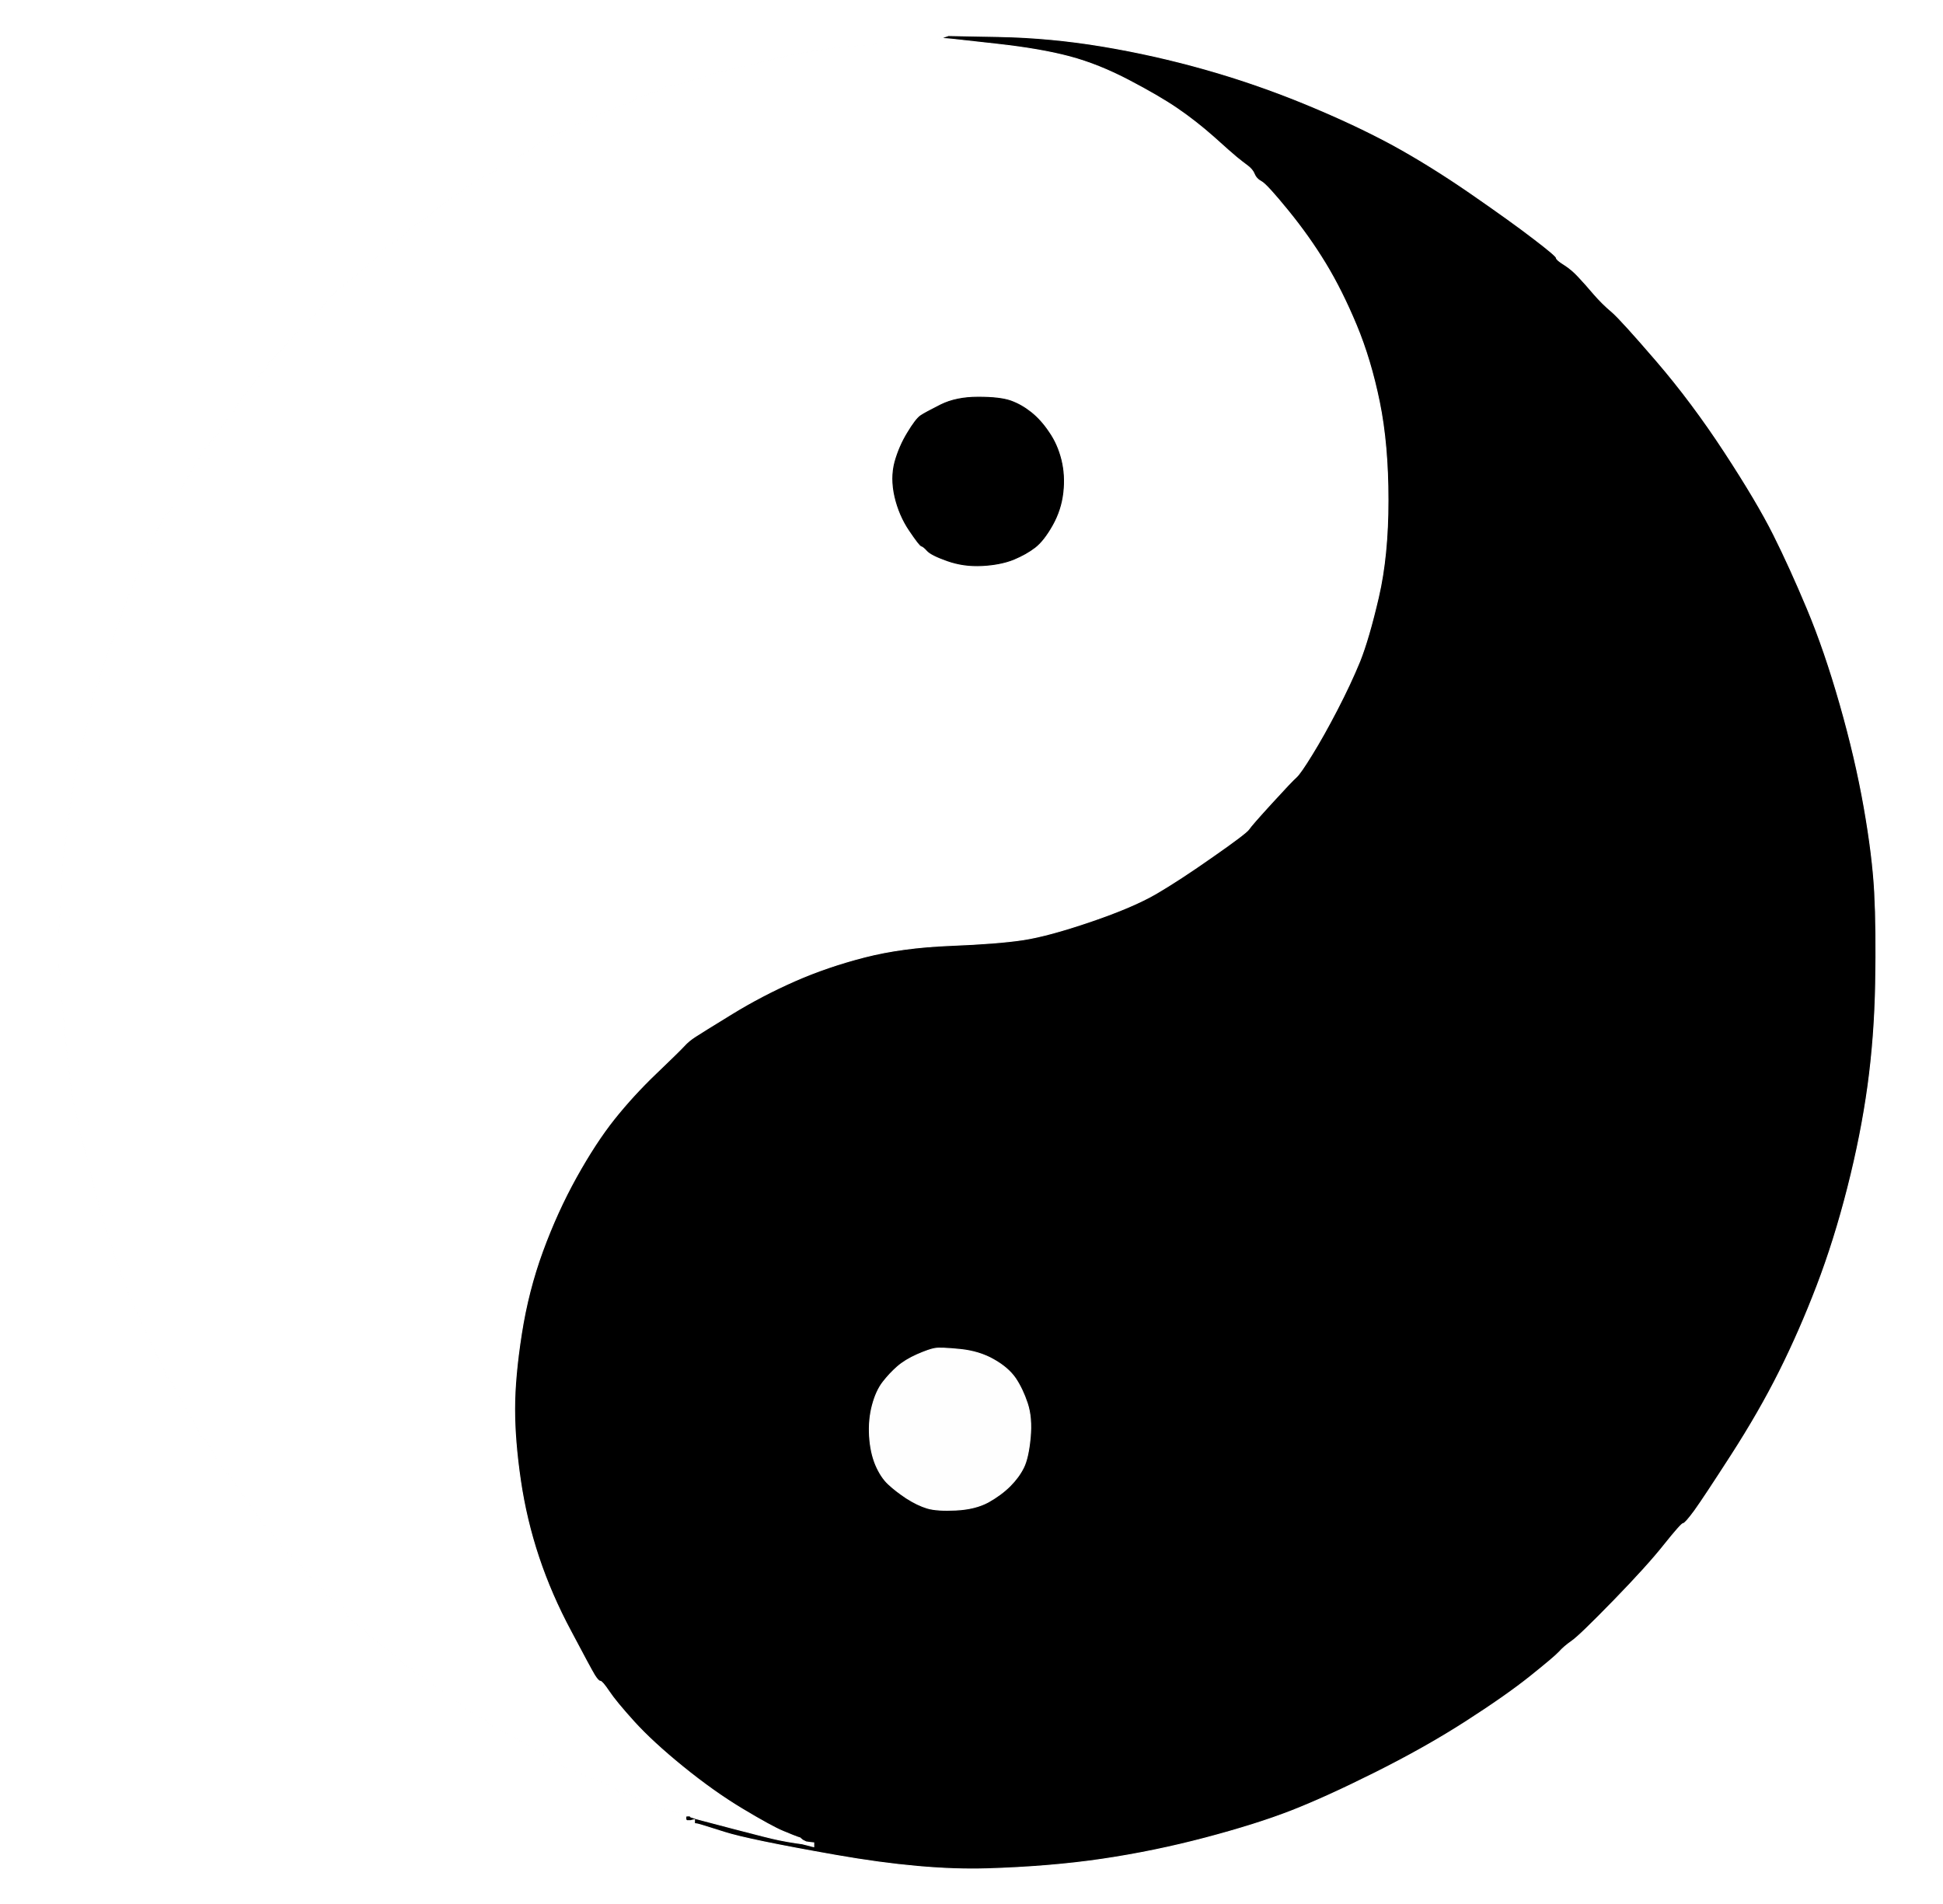 <!-- Created with clker.com Auto tracing tool http://www.clker.com) --> 
<svg 
   xmlns='http://www.w3.org/2000/svg'
   width='1010'
   height='990'>
<rect width="100%" height="100%" fill="#808080" stroke="none"/>
<path style='opacity:1;fill:#000000;fill-rule:evenodd;stroke:#000000;stroke-width:0.5px;stroke-linecap:butt;stroke-linejoin:miter;stroke-opacity:1;' d='M 491.5 19.0 L 493.0 18.5 L 519.5 19.0 Q 546.0 19.5 573.0 24.0 Q 600.0 28.5 626.5 36.0 Q 653.0 43.5 678.5 54.0 Q 704.0 64.5 723.8 75.2 Q 743.5 86.0 764.5 100.5 Q 785.5 115.0 797.2 124.0 Q 809.0 133.0 809.0 134.0 Q 809.0 135.0 813.0 137.5 Q 817.0 140.0 820.5 143.8 Q 824.0 147.5 828.5 152.8 Q 833.0 158.0 837.8 162.0 Q 842.5 166.0 861.0 187.5 Q 879.5 209.0 896.5 235.0 Q 913.5 261.0 922.0 278.0 Q 930.5 295.0 939.5 316.5 Q 948.5 338.0 956.5 366.0 Q 964.5 394.0 969.0 419.5 Q 973.5 445.0 974.5 464.0 Q 975.5 483.0 975.0 511.0 Q 974.5 539.0 971.0 564.5 Q 967.5 590.0 960.5 617.5 Q 953.5 645.0 944.5 668.5 Q 935.5 692.0 925.0 713.0 Q 914.5 734.0 900.0 756.5 Q 885.5 779.0 880.8 785.5 Q 876.0 792.0 875.0 792.0 Q 874.0 792.0 865.2 803.0 Q 856.5 814.0 838.8 832.2 Q 821.0 850.5 817.0 853.2 Q 813.0 856.0 810.5 858.8 Q 808.0 861.5 795.5 871.5 Q 783.0 881.5 762.0 895.0 Q 741.0 908.5 715.0 921.5 Q 689.0 934.5 671.0 941.5 Q 653.0 948.5 626.5 955.5 Q 600.0 962.5 573.0 966.5 Q 546.0 970.5 513.0 971.5 Q 480.0 972.5 434.5 964.5 Q 389.0 956.5 376.5 952.5 Q 364.0 948.5 362.5 948.2 L 361.0 948.0 L 361.0 947.0 L 361.0 946.0 L 360.0 946.2 L 359.0 946.5 L 358.0 946.5 L 357.0 946.5 L 356.8 946.2 L 356.5 946.0 L 356.5 945.0 L 356.5 944.0 L 356.8 944.0 L 357.0 944.0 L 357.5 944.0 L 358.0 944.0 L 358.2 944.0 L 358.5 944.0 L 358.8 944.2 L 359.0 944.5 L 360.5 945.0 L 362.0 945.5 L 381.0 950.5 Q 400.0 955.5 405.0 956.5 Q 410.0 957.5 413.5 958.0 L 417.0 958.5 L 419.0 959.0 L 421.0 959.5 L 422.0 959.8 L 423.0 960.0 L 423.0 959.0 L 423.0 958.0 L 421.0 957.8 L 419.0 957.5 L 418.0 957.0 L 417.0 956.5 L 416.8 956.2 L 416.5 956.0 L 416.2 955.8 L 416.0 955.5 L 414.5 955.0 Q 413.0 954.5 407.0 952.0 Q 401.0 949.5 386.0 940.5 Q 371.0 931.5 355.0 918.5 Q 339.0 905.5 329.5 895.0 Q 320.0 884.5 316.5 879.2 Q 313.0 874.0 312.0 874.0 Q 311.0 874.0 309.0 870.8 Q 307.0 867.5 296.8 848.2 Q 286.5 829.0 280.0 809.5 Q 273.5 790.0 270.5 769.5 Q 267.5 749.0 267.5 732.5 Q 267.5 716.0 271.0 693.5 Q 274.5 671.0 282.0 650.5 Q 289.5 630.0 299.5 612.0 Q 309.5 594.0 319.2 581.8 Q 329.0 569.5 341.0 558.0 Q 353.0 546.5 355.5 543.8 Q 358.0 541.0 361.5 538.8 Q 365.0 536.5 380.5 527.0 Q 396.0 517.5 413.0 510.0 Q 430.0 502.5 449.5 497.5 Q 469.0 492.5 494.0 491.5 Q 519.0 490.5 532.0 488.5 Q 545.0 486.5 567.0 479.0 Q 589.0 471.5 601.0 464.5 Q 613.0 457.5 630.5 445.2 Q 648.0 433.0 649.2 431.0 Q 650.5 429.0 661.0 417.5 Q 671.5 406.0 673.8 404.0 Q 676.0 402.0 682.0 392.2 Q 688.0 382.5 695.0 369.0 Q 702.0 355.5 706.8 343.8 Q 711.5 332.0 716.5 310.5 Q 721.5 289.0 721.5 260.0 Q 721.5 231.0 717.0 209.0 Q 712.5 187.0 705.0 169.0 Q 697.5 151.0 689.0 137.0 Q 680.5 123.0 669.5 109.5 Q 658.5 96.0 655.8 94.5 Q 653.0 93.0 652.0 90.5 Q 651.0 88.0 648.2 86.0 Q 645.5 84.0 642.8 81.8 Q 640.0 79.5 630.8 71.2 Q 621.5 63.0 612.0 56.5 Q 602.5 50.0 586.8 41.8 Q 571.0 33.5 556.0 29.5 Q 541.0 25.5 518.5 23.0 L 496.0 20.5 L 493.0 20.2 L 490.0 20.0 L 490.0 19.8 Q 490.0 19.5 491.5 19.0 z 
M 486.0 701.0 Q 489.0 700.5 499.0 701.5 Q 509.0 702.5 516.5 706.8 Q 524.0 711.0 527.8 716.5 Q 531.5 722.0 534.0 729.5 Q 536.5 737.0 535.5 747.5 Q 534.5 758.0 532.0 763.0 Q 529.5 768.0 525.0 772.5 Q 520.5 777.0 513.8 780.8 Q 507.0 784.5 497.0 785.0 Q 487.0 785.5 482.0 784.0 Q 477.0 782.5 471.2 778.8 Q 465.5 775.0 461.8 771.5 Q 458.0 768.0 455.2 761.5 Q 452.5 755.0 452.0 746.5 Q 451.5 738.0 453.5 730.5 Q 455.5 723.0 459.0 718.5 Q 462.5 714.0 466.5 710.5 Q 470.5 707.0 476.8 704.2 Q 483.0 701.5 486.0 701.0 z 
'/>
<path style='opacity:1;fill:#FFFFFF;fill-rule:evenodd;stroke:#FFFFFF;stroke-width:0.5px;stroke-linecap:butt;stroke-linejoin:miter;stroke-opacity:1;' d='M 469.5 21.8 L 490.0 20.0 L 493.0 20.2 L 496.0 20.5 L 518.5 23.0 Q 541.0 25.5 556.0 29.5 Q 571.0 33.5 586.8 41.8 Q 602.5 50.0 612.0 56.5 Q 621.5 63.0 630.8 71.2 Q 640.0 79.5 642.8 81.8 Q 645.5 84.0 648.2 86.0 Q 651.0 88.0 652.0 90.5 Q 653.0 93.0 655.8 94.5 Q 658.5 96.0 669.5 109.5 Q 680.5 123.0 689.0 137.0 Q 697.5 151.0 705.0 169.0 Q 712.5 187.0 717.0 209.0 Q 721.5 231.0 721.5 260.0 Q 721.5 289.0 716.5 310.5 Q 711.5 332.0 706.8 343.8 Q 702.0 355.5 695.0 369.0 Q 688.0 382.5 682.0 392.2 Q 676.0 402.0 673.8 404.0 Q 671.5 406.0 661.0 417.5 Q 650.5 429.0 649.2 431.0 Q 648.0 433.0 630.5 445.2 Q 613.0 457.5 601.0 464.5 Q 589.0 471.5 567.0 479.0 Q 545.0 486.5 532.0 488.5 Q 519.0 490.5 494.0 491.5 Q 469.0 492.5 449.5 497.5 Q 430.0 502.5 413.0 510.0 Q 396.0 517.5 380.5 527.0 Q 365.0 536.5 361.5 538.8 Q 358.0 541.0 355.5 543.8 Q 353.0 546.5 341.0 558.0 Q 329.0 569.5 319.2 581.8 Q 309.5 594.0 299.5 612.0 Q 289.5 630.0 282.0 650.5 Q 274.5 671.0 271.0 693.5 Q 267.5 716.0 267.5 732.5 Q 267.5 749.0 270.5 769.5 Q 273.5 790.0 280.0 809.5 Q 286.5 829.0 296.8 848.2 Q 307.0 867.5 309.0 870.8 Q 311.0 874.0 312.0 874.0 Q 313.0 874.0 316.5 879.2 Q 320.0 884.5 329.5 895.0 Q 339.0 905.5 355.0 918.5 Q 371.0 931.5 386.0 940.5 Q 401.0 949.5 407.0 952.0 Q 413.0 954.5 414.5 955.0 L 416.0 955.5 L 416.2 955.8 L 416.5 956.0 L 416.8 956.2 L 417.0 956.5 L 418.0 957.0 L 419.0 957.5 L 421.0 957.8 L 423.0 958.0 L 423.0 959.0 L 423.0 960.0 L 422.0 959.8 L 421.0 959.5 L 419.0 959.0 L 417.0 958.5 L 413.5 958.0 Q 410.0 957.5 405.0 956.5 Q 400.0 955.5 381.0 950.5 L 362.0 945.5 L 360.5 945.0 L 359.0 944.5 L 358.8 944.2 L 358.5 944.0 L 358.2 944.0 L 358.0 944.0 L 357.5 944.0 L 357.0 944.0 L 357.0 943.8 Q 357.0 943.5 348.0 941.2 Q 339.0 939.0 338.8 938.0 Q 338.5 937.0 337.2 936.8 Q 336.0 936.5 330.0 934.0 Q 324.0 931.5 322.5 931.8 Q 321.0 932.0 321.0 931.0 Q 321.0 930.0 314.5 927.2 Q 308.0 924.5 299.5 921.2 Q 291.0 918.0 291.0 917.0 Q 291.0 916.0 289.0 916.0 Q 287.0 916.0 286.0 914.8 Q 285.0 913.5 275.5 908.0 Q 266.0 902.5 259.5 899.2 Q 253.0 896.0 253.0 895.0 Q 253.0 894.0 248.0 891.8 Q 243.0 889.5 240.8 887.2 Q 238.5 885.0 236.8 884.5 Q 235.0 884.0 234.8 883.0 Q 234.5 882.0 228.8 878.2 Q 223.0 874.5 222.5 873.8 Q 222.0 873.0 218.5 871.2 Q 215.0 869.5 214.5 868.2 Q 214.0 867.0 212.0 866.5 Q 210.0 866.0 209.8 865.0 Q 209.5 864.0 199.8 856.5 Q 190.0 849.0 189.8 848.0 Q 189.5 847.0 186.8 845.5 Q 184.0 844.0 181.5 840.8 Q 179.0 837.5 178.5 836.2 Q 178.0 835.0 176.2 833.5 Q 174.5 832.0 172.2 831.0 Q 170.0 830.0 169.8 828.5 Q 169.5 827.0 168.2 826.5 Q 167.0 826.0 161.2 819.5 Q 155.5 813.0 154.0 811.0 Q 152.5 809.0 149.8 807.5 Q 147.0 806.0 146.0 803.0 Q 145.0 800.0 144.0 800.0 Q 143.0 800.0 142.8 799.0 Q 142.5 798.0 139.8 795.5 Q 137.0 793.0 129.2 781.5 Q 121.5 770.0 117.0 764.5 Q 112.5 759.0 112.0 757.5 Q 111.5 756.0 108.8 751.5 Q 106.0 747.0 105.0 747.0 Q 104.0 747.0 103.8 745.5 Q 103.5 744.0 99.8 737.8 Q 96.0 731.5 92.0 723.8 Q 88.0 716.0 87.0 716.0 Q 86.0 716.0 85.8 714.0 Q 85.5 712.0 83.5 708.5 Q 81.5 705.0 74.0 688.5 Q 66.5 672.0 65.0 668.0 Q 63.5 664.0 58.0 648.0 Q 52.5 632.0 46.5 608.0 Q 40.5 584.0 38.5 574.5 Q 36.5 565.0 34.0 539.5 Q 31.5 514.0 31.8 510.5 Q 32.0 507.0 31.2 506.5 Q 30.5 506.0 30.5 494.5 Q 30.5 483.0 31.0 477.5 Q 31.5 472.0 31.8 465.8 Q 32.0 459.5 32.2 454.8 Q 32.5 450.0 34.5 434.0 Q 36.5 418.0 38.5 406.5 Q 40.5 395.0 41.0 393.0 Q 41.5 391.0 43.0 385.0 Q 44.5 379.0 46.5 371.0 Q 48.5 363.0 48.2 361.5 Q 48.0 360.0 49.0 360.0 Q 50.0 360.0 50.2 358.0 Q 50.5 356.0 58.0 334.0 Q 65.5 312.0 71.0 300.0 Q 76.5 288.0 77.5 285.0 Q 78.5 282.0 82.2 274.5 Q 86.0 267.0 87.0 267.0 Q 88.0 267.0 91.5 259.8 Q 95.0 252.5 101.0 242.2 Q 107.0 232.0 108.0 232.0 Q 109.0 232.0 109.0 230.5 Q 109.0 229.0 110.0 229.0 Q 111.0 229.0 111.0 228.0 Q 111.0 227.0 112.0 227.0 Q 113.0 227.0 114.0 224.0 Q 115.0 221.0 116.0 221.0 Q 117.0 221.0 117.2 219.5 Q 117.5 218.0 119.8 216.0 Q 122.0 214.0 122.2 212.5 Q 122.5 211.0 128.0 204.0 Q 133.5 197.0 135.5 194.5 Q 137.5 192.0 138.2 191.5 Q 139.0 191.0 139.0 190.0 Q 139.0 189.0 142.2 186.0 Q 145.5 183.0 147.5 180.5 Q 149.5 178.0 154.0 173.0 Q 158.5 168.0 162.2 165.0 Q 166.0 162.0 167.0 160.2 Q 168.0 158.5 171.5 154.8 Q 175.0 151.0 177.5 149.2 Q 180.0 147.5 188.5 140.2 Q 197.0 133.0 197.0 132.0 Q 197.0 131.0 199.2 129.5 Q 201.5 128.0 204.2 126.5 Q 207.0 125.0 210.2 121.5 Q 213.5 118.0 218.8 115.0 Q 224.0 112.0 224.2 111.0 Q 224.5 110.0 234.2 103.2 Q 244.0 96.5 247.2 94.2 Q 250.5 92.0 254.2 90.5 Q 258.0 89.0 258.0 88.0 Q 258.0 87.0 259.2 86.5 Q 260.5 86.0 269.2 81.5 Q 278.0 77.0 278.0 76.0 Q 278.0 75.0 281.5 74.0 Q 285.0 73.0 285.0 72.0 Q 285.0 71.0 286.5 70.8 Q 288.0 70.5 296.0 66.5 Q 304.0 62.5 317.5 57.2 Q 331.0 52.0 331.0 51.0 Q 331.0 50.0 332.0 50.2 Q 333.0 50.5 335.5 49.5 Q 338.0 48.5 341.0 47.5 Q 344.0 46.5 344.8 45.8 Q 345.5 45.0 351.8 43.8 Q 358.0 42.5 365.5 40.0 Q 373.0 37.5 376.0 37.0 Q 379.0 36.5 380.5 36.0 Q 382.0 35.5 397.8 31.8 Q 413.5 28.0 417.0 27.5 Q 420.5 27.0 426.5 26.0 Q 432.5 25.0 440.8 24.2 Q 449.0 23.5 469.5 21.8 z 
M 508.5 206.5 Q 520.0 206.5 525.5 208.5 Q 531.0 210.5 536.0 214.5 Q 541.0 218.5 545.2 224.8 Q 549.5 231.0 551.5 239.0 Q 553.5 247.0 552.5 256.0 Q 551.5 265.0 547.0 273.0 Q 542.5 281.0 538.0 284.5 Q 533.5 288.0 526.8 290.8 Q 520.0 293.5 510.5 294.0 Q 501.0 294.5 492.5 291.5 Q 484.0 288.5 482.0 286.2 Q 480.0 284.0 479.0 283.8 Q 478.0 283.5 472.8 275.8 Q 467.5 268.0 465.2 258.2 Q 463.0 248.5 465.2 240.2 Q 467.5 232.0 471.8 225.0 Q 476.0 218.0 478.5 216.2 Q 481.0 214.5 489.0 210.5 Q 497.0 206.5 508.5 206.5 z 
'/>
<path style='opacity:1;fill:#FFFFFF;fill-rule:evenodd;stroke:#FFFFFF;stroke-width:0.5px;stroke-linecap:butt;stroke-linejoin:miter;stroke-opacity:1;' d='M 0.0 495.0 L 0.0 0.0 L 505.0 0.0 L 1010.0 0.0 L 1010.0 495.0 L 1010.0 990.0 L 505.0 990.0 L 0.0 990.0 L 0.0 495.0 z 
M 491.5 19.0 L 493.0 18.5 L 519.5 19.0 Q 546.0 19.5 573.0 24.0 Q 600.0 28.5 626.5 36.0 Q 653.0 43.5 678.5 54.0 Q 704.0 64.5 723.8 75.2 Q 743.5 86.0 764.5 100.5 Q 785.5 115.0 797.2 124.0 Q 809.0 133.0 809.0 134.0 Q 809.0 135.0 813.0 137.5 Q 817.0 140.0 820.5 143.8 Q 824.0 147.5 828.5 152.8 Q 833.0 158.0 837.8 162.0 Q 842.5 166.0 861.0 187.5 Q 879.5 209.0 896.5 235.0 Q 913.5 261.0 922.0 278.0 Q 930.5 295.0 939.5 316.5 Q 948.5 338.0 956.5 366.0 Q 964.5 394.0 969.0 419.5 Q 973.5 445.0 974.5 464.0 Q 975.5 483.0 975.0 511.0 Q 974.5 539.0 971.0 564.5 Q 967.5 590.0 960.5 617.5 Q 953.5 645.0 944.5 668.5 Q 935.5 692.0 925.0 713.0 Q 914.5 734.0 900.0 756.5 Q 885.5 779.0 880.8 785.5 Q 876.0 792.0 875.0 792.0 Q 874.0 792.0 865.2 803.0 Q 856.5 814.0 838.8 832.2 Q 821.0 850.5 817.0 853.2 Q 813.0 856.0 810.5 858.8 Q 808.0 861.5 795.5 871.5 Q 783.0 881.5 762.0 895.0 Q 741.0 908.5 715.0 921.5 Q 689.0 934.5 671.0 941.5 Q 653.0 948.5 626.5 955.5 Q 600.0 962.5 573.0 966.5 Q 546.0 970.5 513.0 971.5 Q 480.0 972.5 434.5 964.5 Q 389.0 956.5 376.5 952.5 Q 364.0 948.5 362.5 948.2 L 361.0 948.0 L 361.0 947.0 L 361.0 946.0 L 360.0 946.2 L 359.0 946.5 L 358.0 946.5 L 357.0 946.5 L 356.8 946.2 L 356.5 946.0 L 356.5 945.0 L 356.5 944.0 L 356.8 944.0 L 357.0 944.0 L 357.0 943.8 Q 357.0 943.5 348.0 941.2 Q 339.0 939.0 338.8 938.0 Q 338.5 937.0 337.2 936.8 Q 336.0 936.5 330.0 934.0 Q 324.0 931.5 322.5 931.8 Q 321.0 932.0 321.0 931.0 Q 321.0 930.0 314.5 927.2 Q 308.0 924.5 299.5 921.2 Q 291.0 918.0 291.0 917.0 Q 291.0 916.0 289.0 916.0 Q 287.0 916.0 286.0 914.8 Q 285.0 913.5 275.5 908.0 Q 266.0 902.5 259.5 899.2 Q 253.0 896.0 253.0 895.0 Q 253.0 894.0 248.0 891.8 Q 243.0 889.5 240.8 887.2 Q 238.5 885.0 236.8 884.5 Q 235.0 884.0 234.8 883.0 Q 234.5 882.0 228.8 878.2 Q 223.0 874.5 222.5 873.8 Q 222.0 873.0 218.5 871.2 Q 215.0 869.5 214.5 868.2 Q 214.0 867.0 212.0 866.5 Q 210.0 866.0 209.8 865.0 Q 209.5 864.0 199.8 856.5 Q 190.0 849.0 189.8 848.0 Q 189.5 847.0 186.8 845.5 Q 184.0 844.0 181.5 840.8 Q 179.0 837.5 178.5 836.2 Q 178.0 835.0 176.2 833.5 Q 174.5 832.0 172.2 831.0 Q 170.0 830.0 169.8 828.5 Q 169.5 827.0 168.2 826.5 Q 167.0 826.0 161.2 819.5 Q 155.5 813.0 154.0 811.0 Q 152.5 809.0 149.8 807.5 Q 147.0 806.0 146.0 803.0 Q 145.0 800.0 144.0 800.0 Q 143.0 800.0 142.8 799.0 Q 142.5 798.0 139.8 795.5 Q 137.0 793.0 129.2 781.5 Q 121.5 770.0 117.0 764.5 Q 112.5 759.0 112.0 757.5 Q 111.5 756.0 108.8 751.5 Q 106.0 747.0 105.0 747.0 Q 104.0 747.0 103.8 745.5 Q 103.5 744.0 99.8 737.8 Q 96.0 731.5 92.0 723.8 Q 88.0 716.0 87.0 716.0 Q 86.0 716.0 85.8 714.0 Q 85.5 712.0 83.5 708.5 Q 81.5 705.0 74.0 688.5 Q 66.5 672.0 65.0 668.0 Q 63.5 664.0 58.0 648.0 Q 52.5 632.0 46.5 608.0 Q 40.5 584.0 38.5 574.5 Q 36.5 565.0 34.0 539.5 Q 31.5 514.0 31.8 510.5 Q 32.0 507.0 31.2 506.5 Q 30.5 506.0 30.5 494.5 Q 30.5 483.0 31.0 477.5 Q 31.5 472.0 31.8 465.8 Q 32.0 459.5 32.2 454.8 Q 32.5 450.0 34.5 434.0 Q 36.5 418.0 38.5 406.5 Q 40.5 395.0 41.0 393.0 Q 41.5 391.0 43.0 385.0 Q 44.5 379.0 46.5 371.0 Q 48.5 363.0 48.2 361.5 Q 48.0 360.0 49.0 360.0 Q 50.0 360.0 50.2 358.0 Q 50.5 356.0 58.0 334.0 Q 65.5 312.0 71.0 300.0 Q 76.5 288.0 77.5 285.0 Q 78.5 282.0 82.2 274.5 Q 86.0 267.0 87.0 267.0 Q 88.0 267.0 91.5 259.8 Q 95.0 252.5 101.0 242.2 Q 107.0 232.0 108.0 232.0 Q 109.0 232.0 109.0 230.5 Q 109.0 229.0 110.0 229.0 Q 111.0 229.0 111.0 228.0 Q 111.0 227.0 112.0 227.0 Q 113.0 227.0 114.0 224.0 Q 115.0 221.0 116.0 221.0 Q 117.0 221.0 117.2 219.5 Q 117.5 218.0 119.8 216.0 Q 122.0 214.0 122.2 212.5 Q 122.5 211.0 128.0 204.0 Q 133.5 197.0 135.5 194.5 Q 137.5 192.0 138.2 191.5 Q 139.0 191.0 139.0 190.0 Q 139.0 189.0 142.2 186.0 Q 145.5 183.0 147.5 180.5 Q 149.5 178.0 154.0 173.0 Q 158.5 168.0 162.2 165.0 Q 166.0 162.0 167.0 160.2 Q 168.0 158.5 171.5 154.8 Q 175.0 151.0 177.5 149.2 Q 180.0 147.5 188.5 140.2 Q 197.0 133.0 197.0 132.0 Q 197.0 131.0 199.2 129.5 Q 201.5 128.0 204.2 126.5 Q 207.0 125.0 210.2 121.5 Q 213.5 118.0 218.8 115.0 Q 224.0 112.0 224.2 111.0 Q 224.5 110.0 234.2 103.2 Q 244.0 96.5 247.2 94.2 Q 250.5 92.0 254.2 90.5 Q 258.0 89.0 258.0 88.0 Q 258.0 87.0 259.2 86.5 Q 260.5 86.0 269.2 81.5 Q 278.0 77.0 278.0 76.0 Q 278.0 75.0 281.5 74.0 Q 285.0 73.0 285.0 72.0 Q 285.0 71.0 286.5 70.8 Q 288.0 70.5 296.0 66.5 Q 304.0 62.5 317.5 57.2 Q 331.0 52.0 331.0 51.0 Q 331.0 50.0 332.0 50.2 Q 333.0 50.5 335.5 49.5 Q 338.0 48.5 341.0 47.5 Q 344.0 46.5 344.8 45.8 Q 345.5 45.0 351.8 43.8 Q 358.0 42.5 365.5 40.0 Q 373.0 37.5 376.0 37.0 Q 379.0 36.5 380.5 36.0 Q 382.0 35.5 397.8 31.8 Q 413.5 28.0 417.0 27.5 Q 420.5 27.0 426.5 26.0 Q 432.5 25.0 440.8 24.2 Q 449.0 23.5 469.5 21.8 L 490.0 20.0 L 490.0 19.8 Q 490.0 19.5 491.5 19.0 z 
'/>
<path style='opacity:1;fill:#000000;fill-rule:evenodd;stroke:#000000;stroke-width:0.5px;stroke-linecap:butt;stroke-linejoin:miter;stroke-opacity:1;' d='M 508.5 206.5 Q 520.0 206.5 525.5 208.5 Q 531.0 210.5 536.0 214.5 Q 541.0 218.5 545.2 224.8 Q 549.5 231.0 551.5 239.0 Q 553.5 247.0 552.5 256.0 Q 551.5 265.0 547.0 273.0 Q 542.5 281.0 538.0 284.5 Q 533.5 288.0 526.8 290.8 Q 520.0 293.5 510.5 294.0 Q 501.0 294.5 492.5 291.5 Q 484.0 288.5 482.0 286.2 Q 480.0 284.0 479.0 283.8 Q 478.0 283.5 472.8 275.8 Q 467.5 268.0 465.2 258.2 Q 463.0 248.5 465.2 240.2 Q 467.5 232.0 471.8 225.0 Q 476.0 218.0 478.5 216.2 Q 481.0 214.5 489.0 210.5 Q 497.0 206.5 508.5 206.5 z 
'/>
<path style='opacity:1;fill:#FEFEFE;fill-rule:evenodd;stroke:#FEFEFE;stroke-width:0.5px;stroke-linecap:butt;stroke-linejoin:miter;stroke-opacity:1;' d='M 486.0 701.0 Q 489.0 700.5 499.0 701.5 Q 509.0 702.5 516.5 706.8 Q 524.0 711.0 527.8 716.5 Q 531.5 722.0 534.0 729.5 Q 536.5 737.0 535.5 747.5 Q 534.5 758.0 532.0 763.0 Q 529.5 768.0 525.0 772.5 Q 520.5 777.0 513.8 780.8 Q 507.0 784.5 497.0 785.0 Q 487.0 785.5 482.0 784.0 Q 477.0 782.5 471.2 778.8 Q 465.5 775.0 461.8 771.5 Q 458.0 768.0 455.2 761.5 Q 452.5 755.0 452.0 746.5 Q 451.5 738.0 453.5 730.5 Q 455.5 723.0 459.0 718.5 Q 462.5 714.0 466.5 710.5 Q 470.5 707.0 476.8 704.2 Q 483.0 701.5 486.0 701.0 z 
'/>
</svg>
